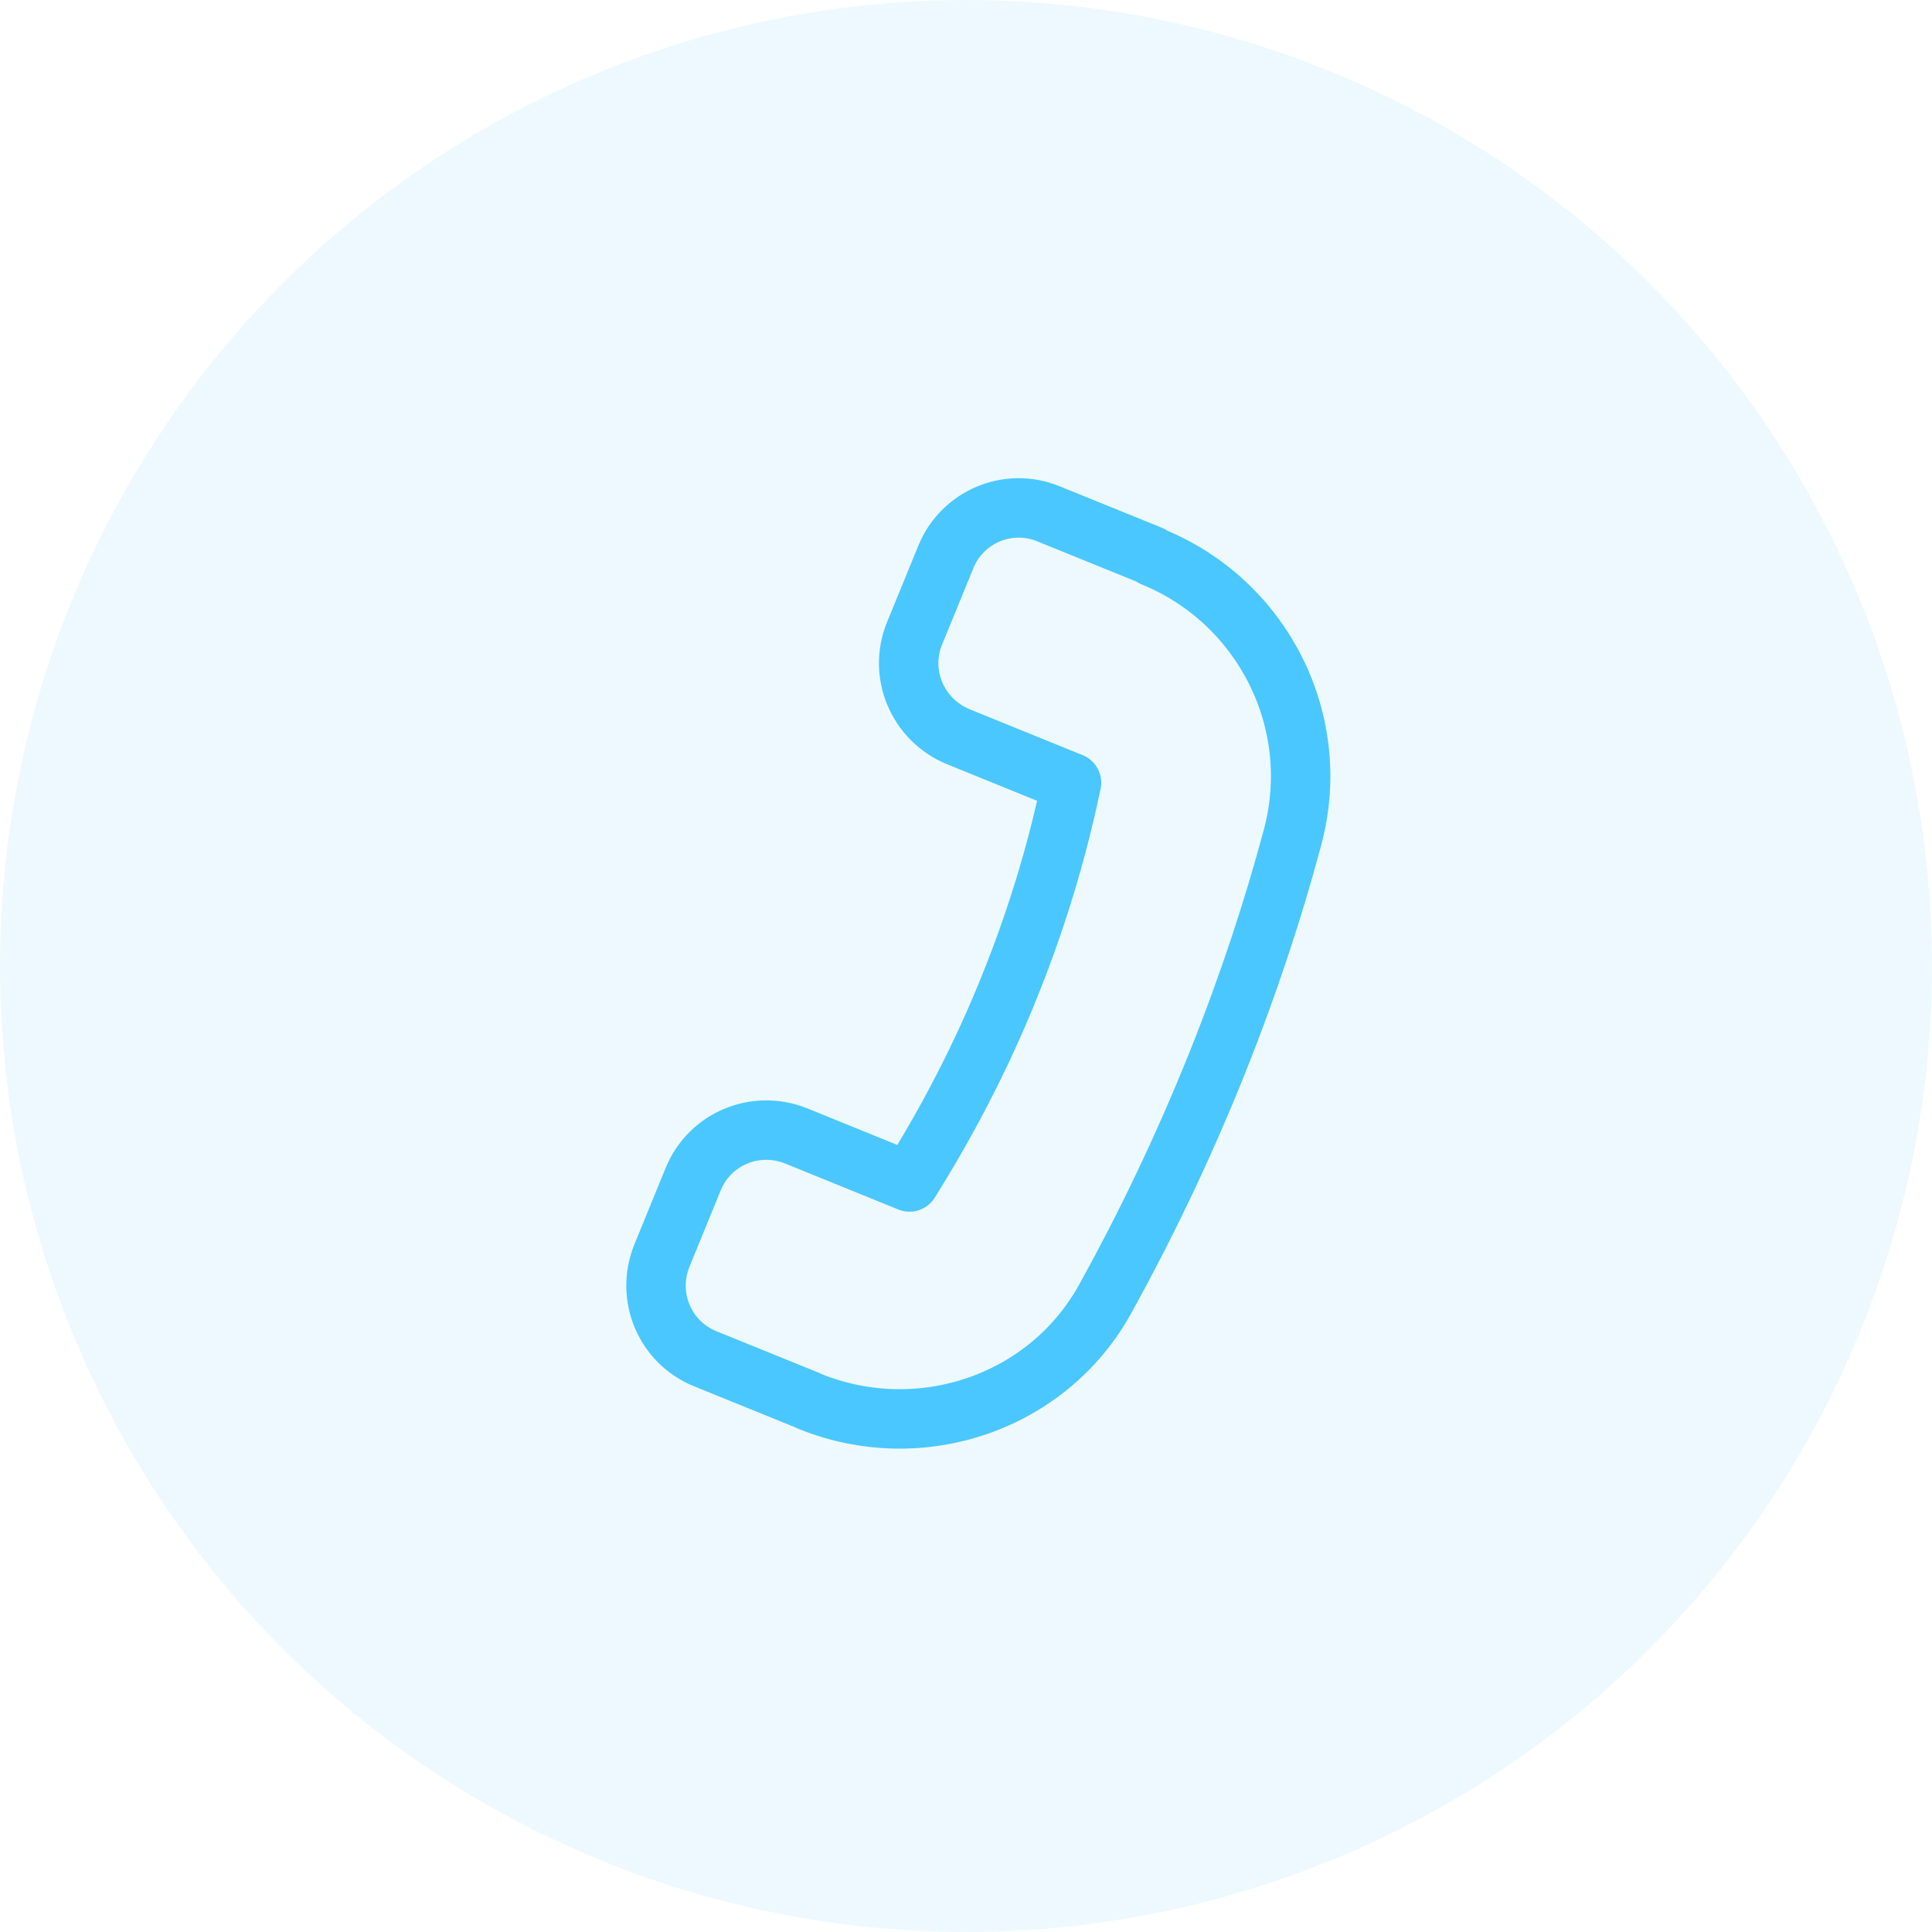 <svg width="52" height="52" viewBox="0 0 52 52" fill="none" xmlns="http://www.w3.org/2000/svg">
<circle cx="26" cy="26" r="26" fill="#4AC7FF" fill-opacity="0.1"/>
<path d="M30.973 14.947L28.213 13.827C27.133 13.387 25.893 13.907 25.453 15L24.613 17.053C24.173 18.133 24.693 19.373 25.787 19.827L28.84 21.067C28.52 22.6 28.026 24.4 27.253 26.347C26.387 28.547 25.387 30.36 24.48 31.813L21.427 30.573C20.333 30.133 19.093 30.653 18.653 31.747L17.813 33.8C17.373 34.893 17.893 36.133 18.986 36.573L21.747 37.693L21.8 37.72C24.773 38.92 28.2 37.76 29.747 34.96C30.787 33.08 31.813 30.973 32.76 28.613C33.613 26.48 34.28 24.44 34.786 22.547C35.627 19.44 34 16.2 31.026 14.987L30.973 14.947Z" stroke="#4AC7FF" stroke-width="1.6" stroke-miterlimit="10" stroke-linecap="round" stroke-linejoin="round"/>
</svg>
